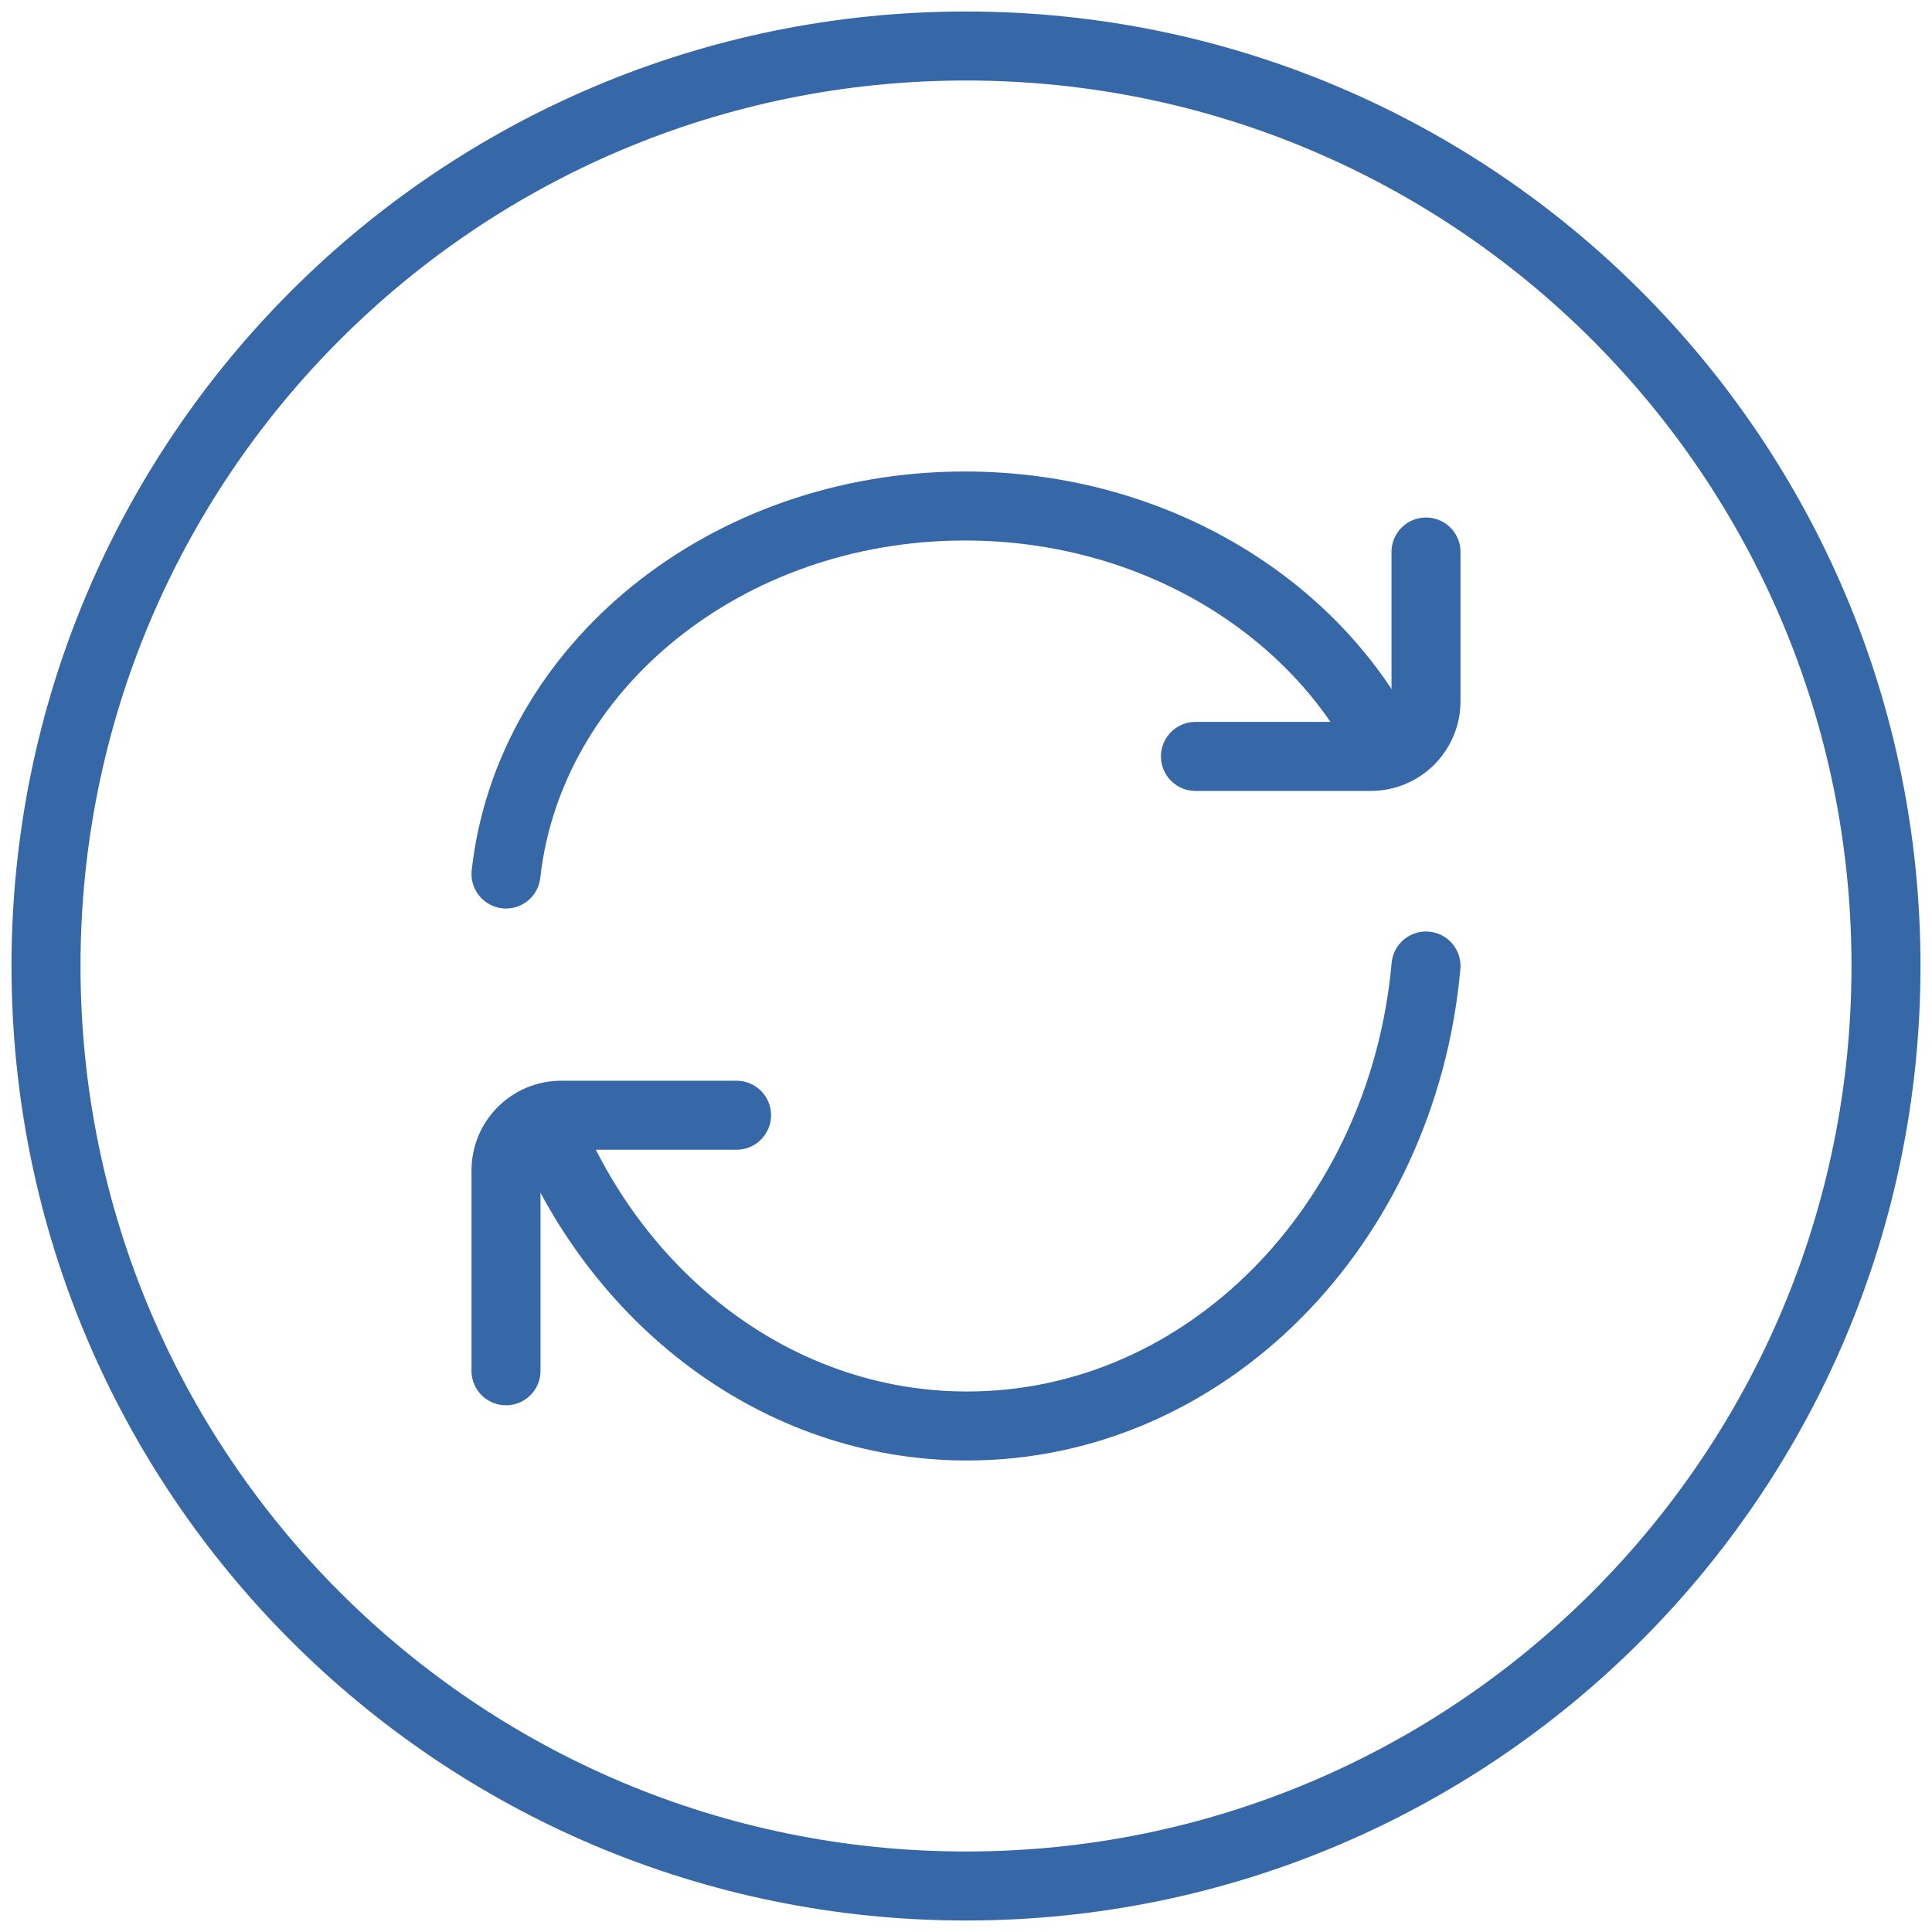 <svg width="42" height="42" viewBox="0 0 42 42" fill="none" xmlns="http://www.w3.org/2000/svg">
<path d="M21 41C32.046 41 41 32.046 41 21C41 9.954 32.046 1 21 1C9.954 1 1 9.954 1 21C1 32.046 9.954 41 21 41Z" stroke="#3667A6" stroke-width="1.5"/>
<path d="M30.166 16.334C28.62 13.194 25.086 11 20.976 11C15.776 11 11.5 14.508 11 19" stroke="#3667A6" stroke-width="1.5" stroke-linecap="round" stroke-linejoin="round"/>
<path d="M25.988 16.444H29.8C29.958 16.444 30.114 16.413 30.259 16.353C30.405 16.292 30.537 16.204 30.649 16.093C30.76 15.981 30.848 15.849 30.909 15.703C30.969 15.558 31 15.402 31 15.244V12" stroke="#3667A6" stroke-width="1.5" stroke-linecap="round" stroke-linejoin="round"/>
<path d="M11.834 24.334C13.382 28.258 16.914 31 21.024 31C26.224 31 30.496 26.614 31 21" stroke="#3667A6" stroke-width="1.5" stroke-linecap="round" stroke-linejoin="round"/>
<path d="M16.012 24.244H12.2C11.882 24.244 11.576 24.37 11.351 24.596C11.126 24.82 11 25.126 11 25.444V29.8" stroke="#3667A6" stroke-width="1.5" stroke-linecap="round" stroke-linejoin="round"/>
</svg>
